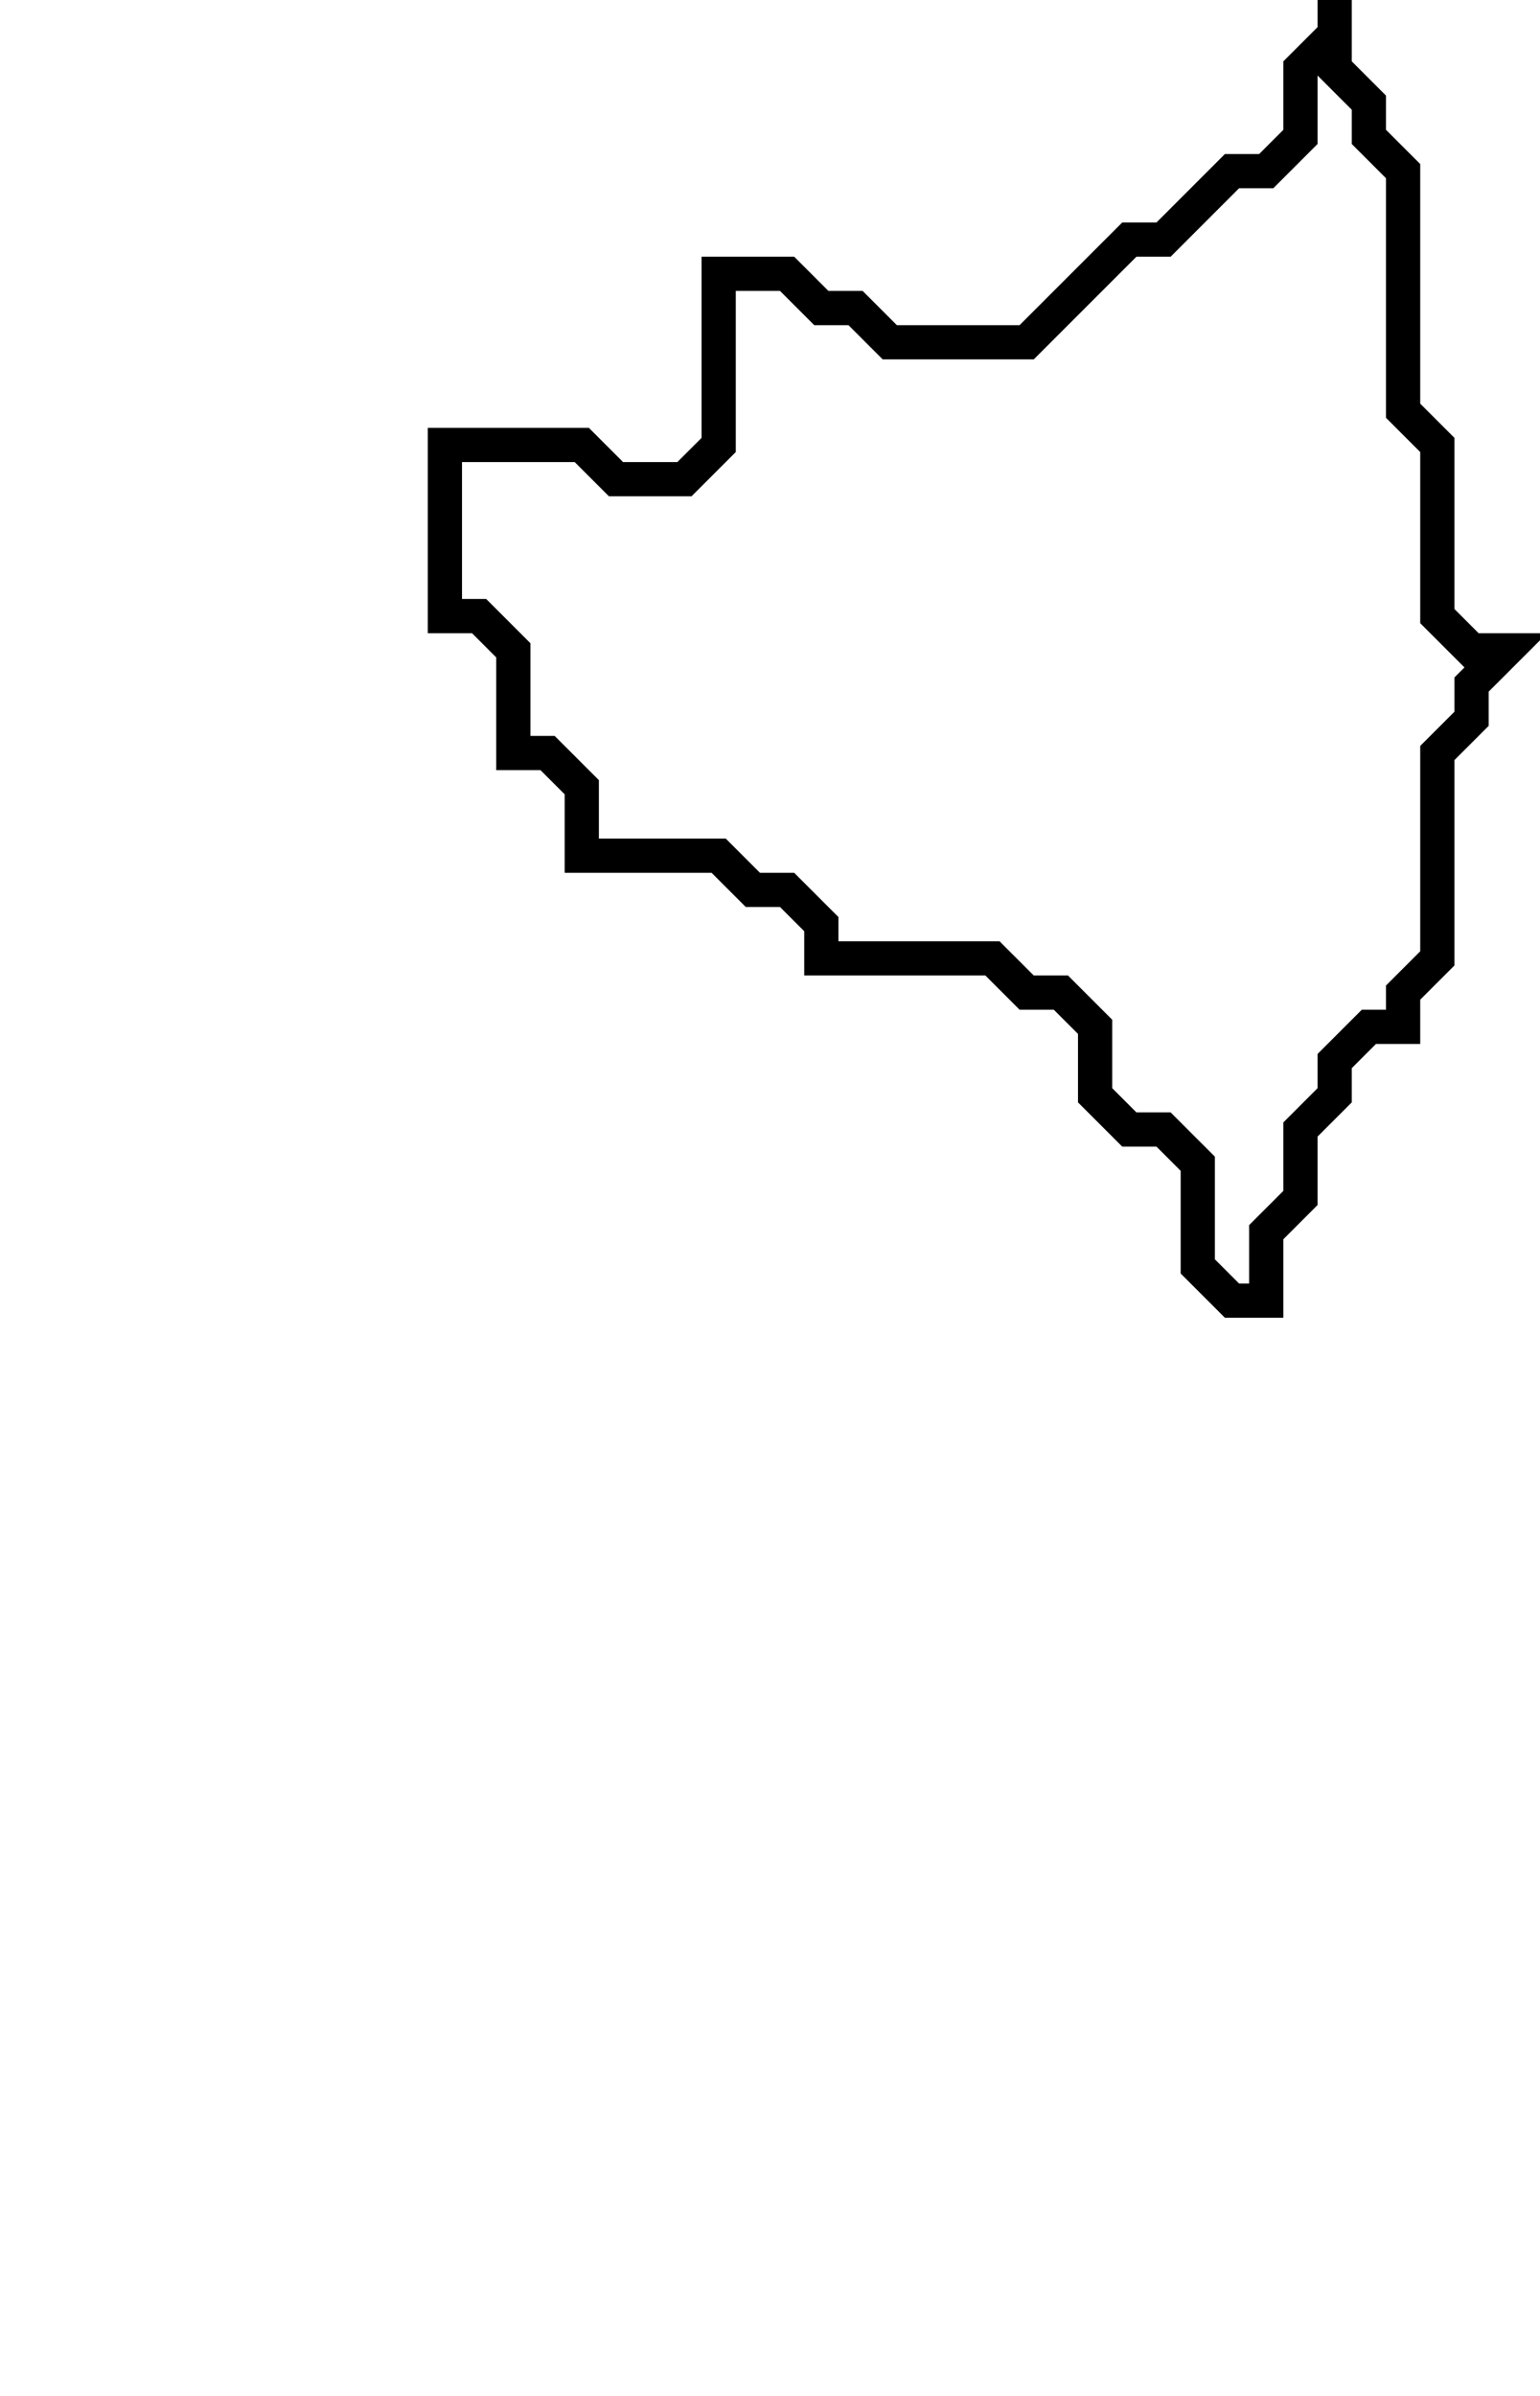 <svg xmlns="http://www.w3.org/2000/svg" width="45" height="70">
  <path d="M 39,0 L 39,1 L 38,2 L 38,4 L 37,5 L 36,5 L 34,7 L 33,7 L 30,10 L 26,10 L 25,9 L 24,9 L 23,8 L 21,8 L 21,13 L 20,14 L 18,14 L 17,13 L 13,13 L 13,18 L 14,18 L 15,19 L 15,22 L 16,22 L 17,23 L 17,25 L 21,25 L 22,26 L 23,26 L 24,27 L 24,28 L 29,28 L 30,29 L 31,29 L 32,30 L 32,32 L 33,33 L 34,33 L 35,34 L 35,37 L 36,38 L 37,38 L 37,36 L 38,35 L 38,33 L 39,32 L 39,31 L 40,30 L 41,30 L 41,29 L 42,28 L 42,22 L 43,21 L 43,20 L 44,19 L 43,19 L 42,18 L 42,13 L 41,12 L 41,5 L 40,4 L 40,3 L 39,2 Z" fill="none" stroke="black" stroke-width="1"/>
</svg>